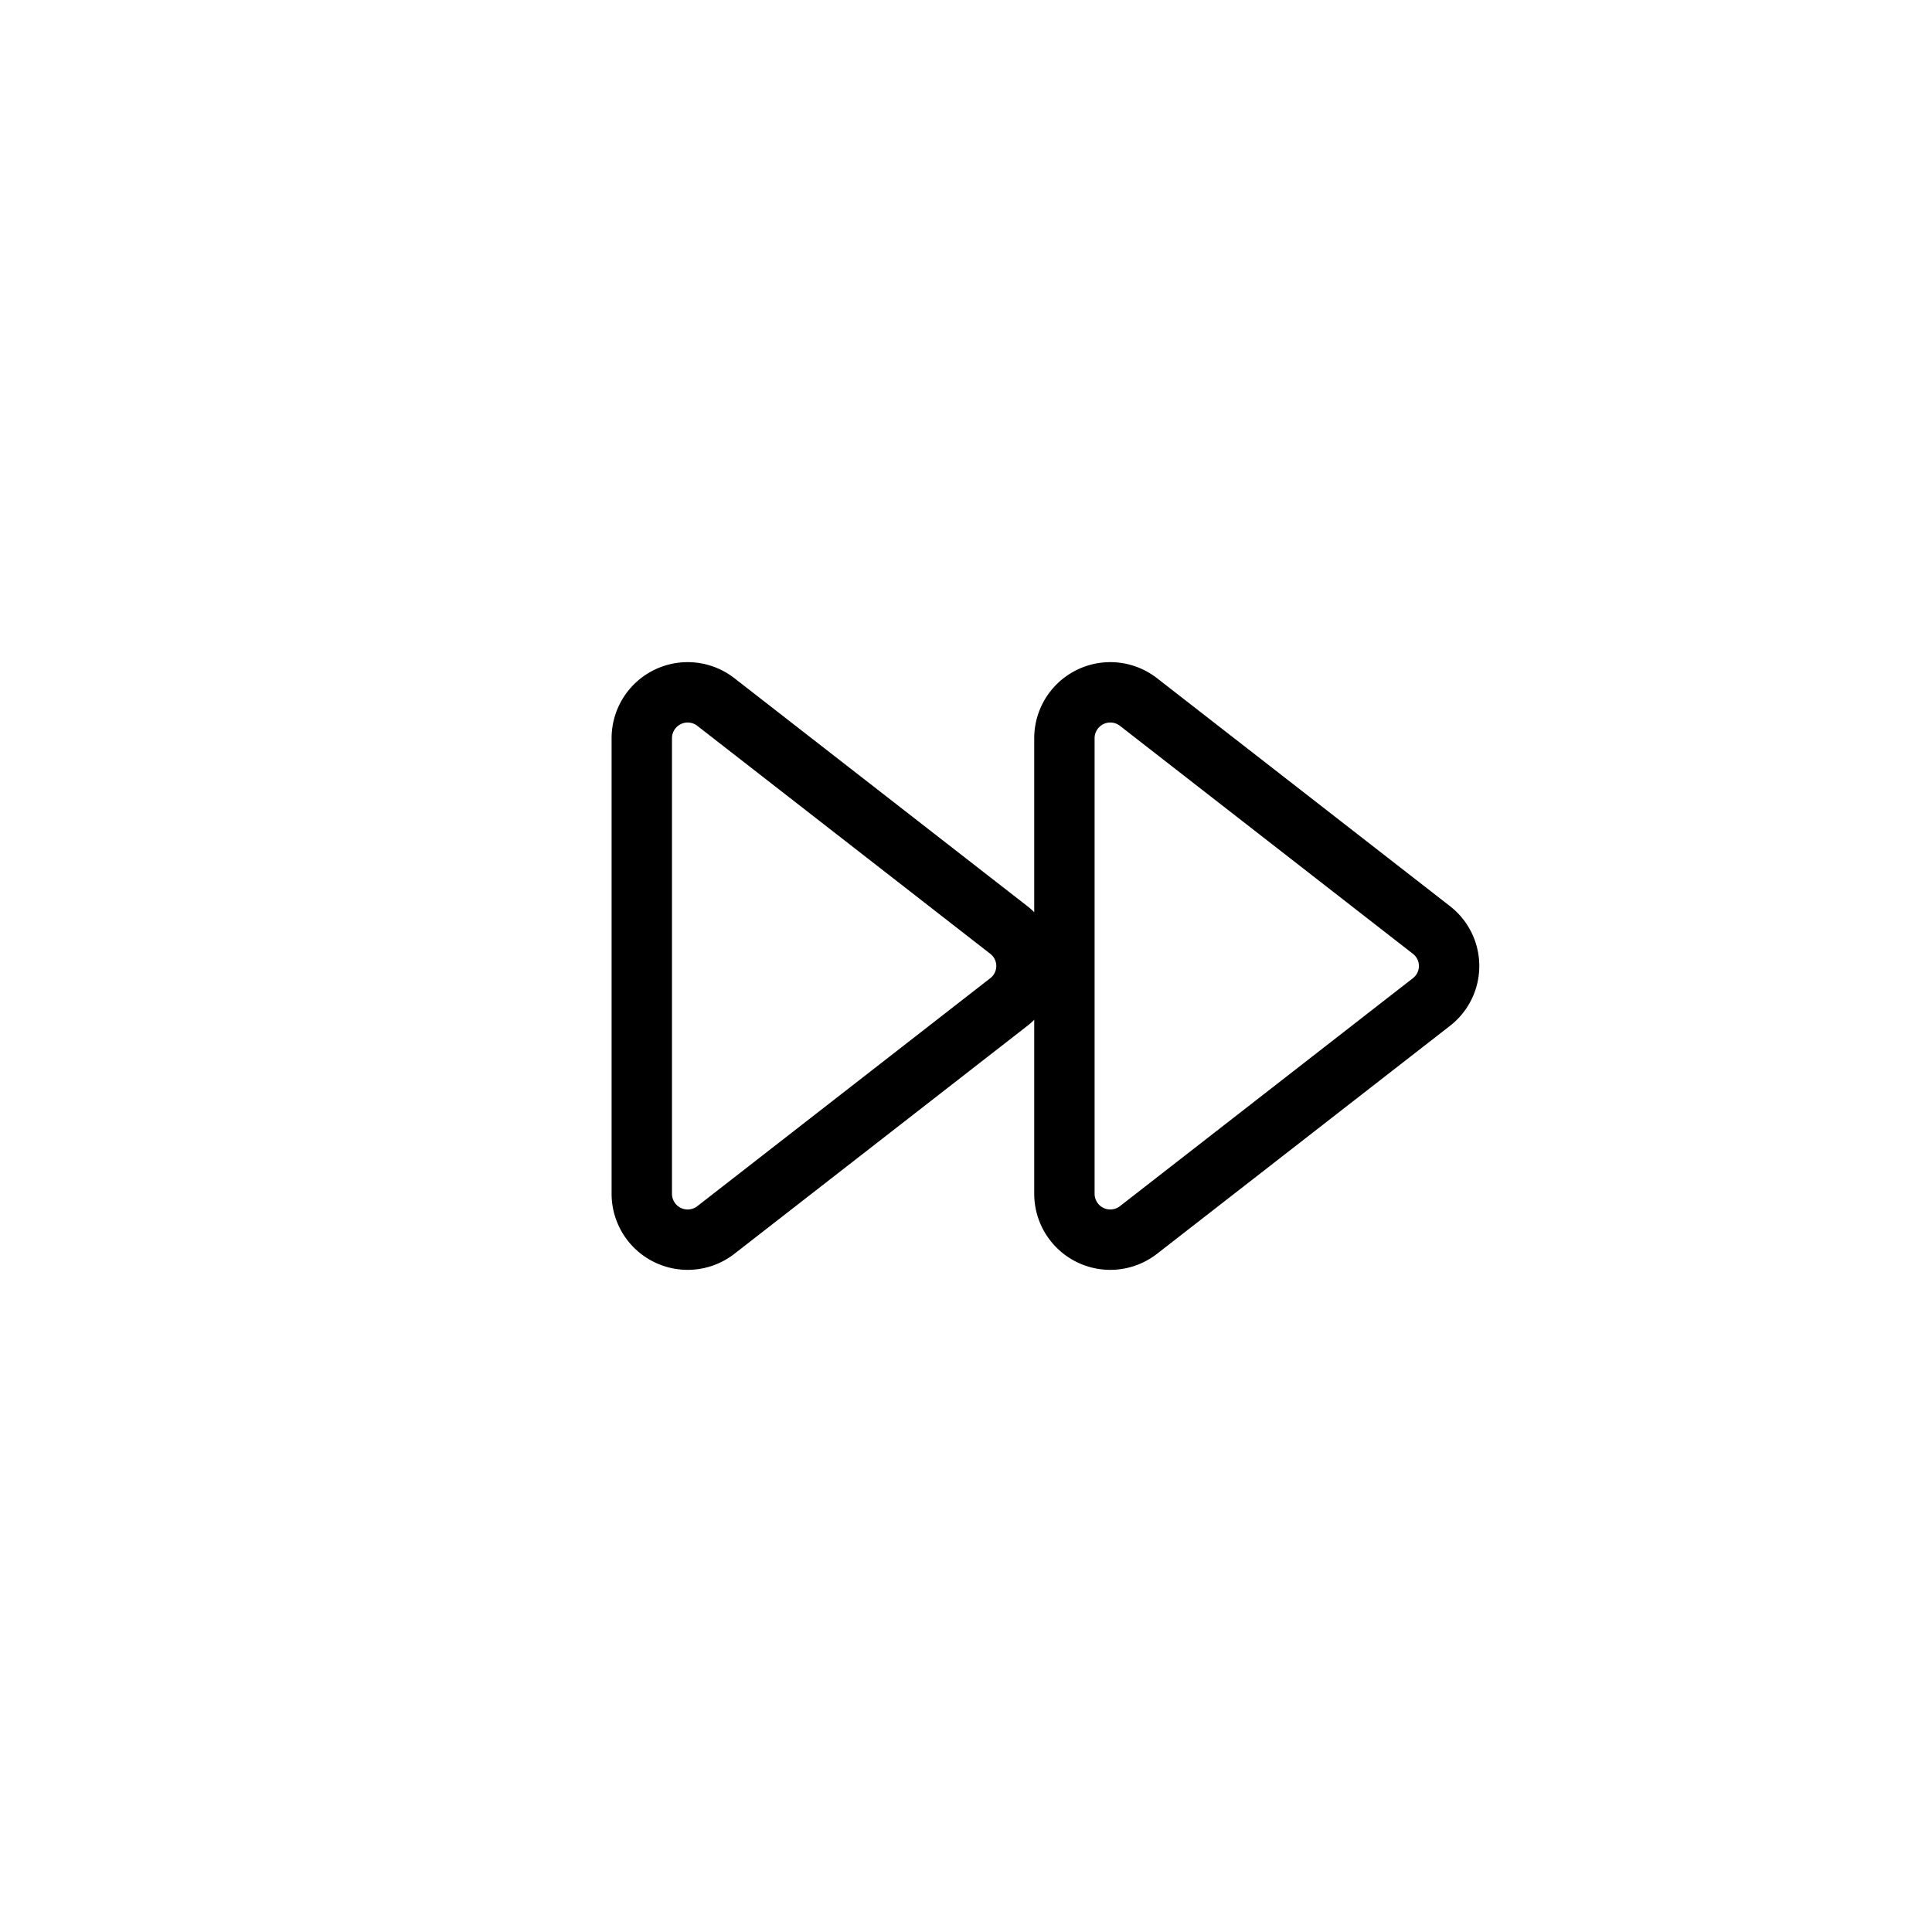 <svg xmlns="http://www.w3.org/2000/svg" viewBox="0 0 64 64"><defs><style>.a{fill:none;stroke:#000;stroke-linecap:round;stroke-linejoin:round;stroke-width:2px;}</style></defs><title>forward</title><path class="a" d="M21.26,24.46V39.54a1.52,1.52,0,0,0,2.46,1.2l9.69-7.54a1.51,1.51,0,0,0,0-2.4l-9.69-7.54A1.52,1.52,0,0,0,21.26,24.46Z"/><path class="a" d="M35.26,24.46V39.54a1.52,1.52,0,0,0,2.46,1.2l9.69-7.54a1.51,1.51,0,0,0,0-2.4l-9.69-7.54A1.52,1.52,0,0,0,35.26,24.46Z"/></svg>